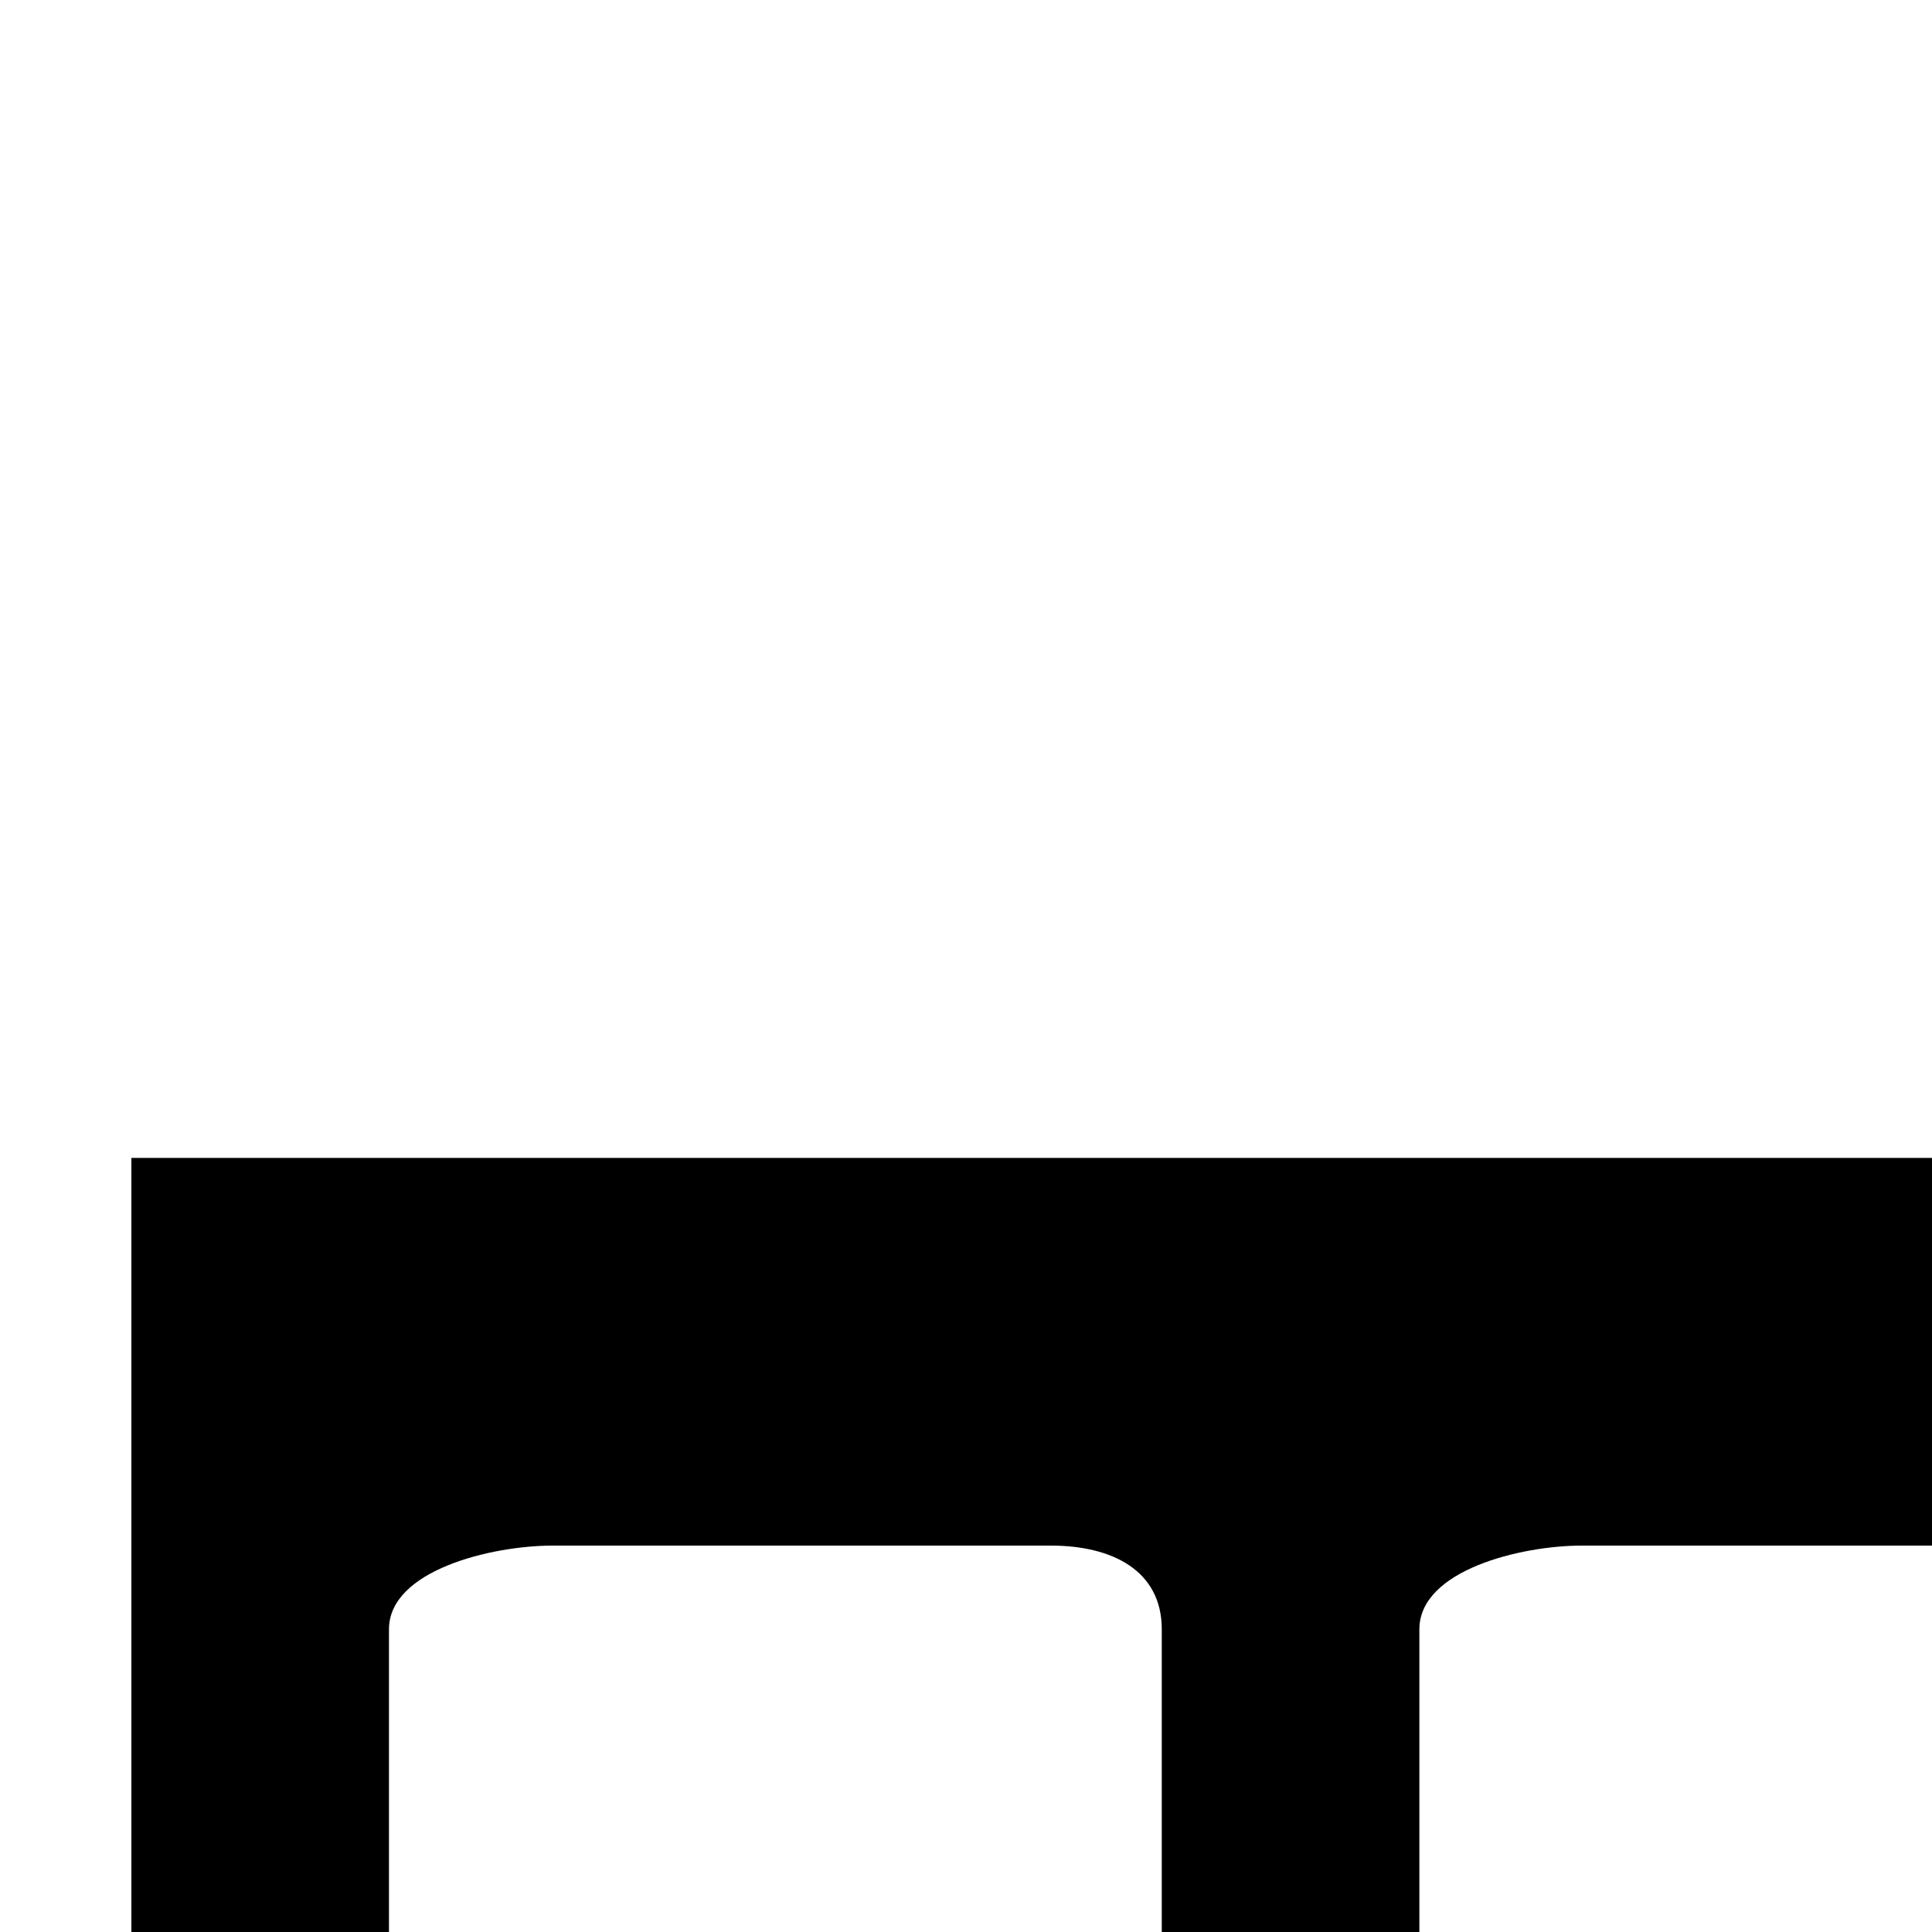 <?xml version="1.0" encoding="UTF-8"?>
<svg height="15" width="15" version="1.2" baseProfile="tiny" xmlns="http://www.w3.org/2000/svg" viewBox="0 0 15 15" overflow="inherit">
  <path d="M48 41c-1 0 -1.85 -0.23 -2.73 -0.61c-0.92 -0.41 -1.85 -0.65 -2.92 -0.65c-1.07 0 -2.05 0.24 -2.95 0.65c-0.89 0.39 -1.86 0.62 -2.9 0.62c-1.03 0 -2.02 -0.23 -2.91 -0.61c-0.91 -0.41 -1.92 -0.65 -2.99 -0.65c-1.07 0 -2.09 0.24 -3.01 0.65c-0.88 0.39 -1.88 0.62 -2.91 0.62c-1.03 0 -2.03 -0.23 -2.91 -0.61c-0.91 -0.41 -1.94 -0.65 -3 -0.65c-1.07 0 -2.1 0.24 -3 0.65c-0.89 0.39 -1.88 0.62 -2.91 0.62c-1.04 0 -2.03 -0.23 -2.92 -0.61c-0.9 -0.41 -1.93 -0.65 -3 -0.65c-1.07 0 -2.1 0.24 -3.01 0.65c-0.89 0.39 -1.92 0.62 -2.92 0.62v-4.27c1 0 2.03 -0.23 2.92 -0.62c0.91 -0.41 1.94 -0.65 3.01 -0.65c1.07 0 2.1 0.24 3 0.65c0.89 0.39 1.89 0.62 2.92 0.62c1.03 0 2.03 -0.23 2.91 -0.62c0.9 -0.41 1.93 -0.65 3 -0.65c1.07 0 2.09 0.24 3 0.65c0.88 0.39 1.88 0.62 2.91 0.62s2.03 -0.23 2.91 -0.62c0.92 -0.41 1.94 -0.65 3.01 -0.65c1.07 0 2.09 0.24 3 0.65c0.89 0.39 1.89 0.62 2.92 0.62c1.04 0 2.03 -0.23 2.92 -0.62c0.9 -0.41 1.93 -0.65 3 -0.65c1.07 0 1.92 0.24 2.84 0.65c0.88 0.39 1.73 0.62 2.73 0.62v4.27zm-46.97 -18l-0.02 9.91c1.03 0 2.03 -0.31 2.91 -0.7c0.91 -0.41 1.94 -0.7 3 -0.7c1.07 0 2.09 0.22 3 0.63c0.89 0.39 1.89 0.6 2.92 0.6c1.03 0 2.03 -0.23 2.91 -0.62c0.9 -0.41 1.93 -0.66 3 -0.66c1.07 0 2.09 0.24 3 0.65c0.88 0.39 1.88 0.61 2.91 0.61s2.03 -0.22 2.91 -0.61c0.92 -0.41 1.94 -0.65 3.01 -0.65c1.07 0 2.09 0.24 3 0.65c0.89 0.39 1.89 0.61 2.92 0.61c0.29 0 0.57 -0.06 0.86 -0.09c0.52 -0.11 1.05 -0.16 1.56 -0.36l0.03 -0.02c3.76 -1.49 7 -5.01 9.03 -7.77l1.01 -1.5h-47.97zm26.78 -11h7.04c0.08 0 1.9 -0.28 2.51 1.05l2.65 5.95h-9.02l-3.18 -7zm-18.8 6.38c0 0.47 -0.38 0.62 -0.85 0.62h-3.87c-0.47 0 -1.27 -0.15 -1.27 -0.62v-5.73c0 -0.46 0.8 -0.65 1.27 -0.65h3.87c0.47 0 0.86 0.19 0.86 0.65v5.73zm16 0c0 0.47 -0.42 0.62 -0.89 0.62h-3.87c-0.48 0 -1.24 -0.15 -1.24 -0.62v-5.73c0 -0.46 0.76 -0.65 1.24 -0.65h3.87c0.48 0 0.9 0.19 0.9 0.65v5.73zm-8 0c0 0.47 -0.42 0.62 -0.89 0.62h-3.84c-0.48 0 -1.26 -0.15 -1.26 -0.62v-5.73c0 -0.46 0.79 -0.65 1.26 -0.65h3.84c0.48 0 0.89 0.19 0.89 0.65v5.73zm21.55 -7.08c-1.15 -2.5 -4.27 -2.31 -4.27 -2.31h-33.27l0 12h41.72l-4.17 -9.69z"/>
</svg>